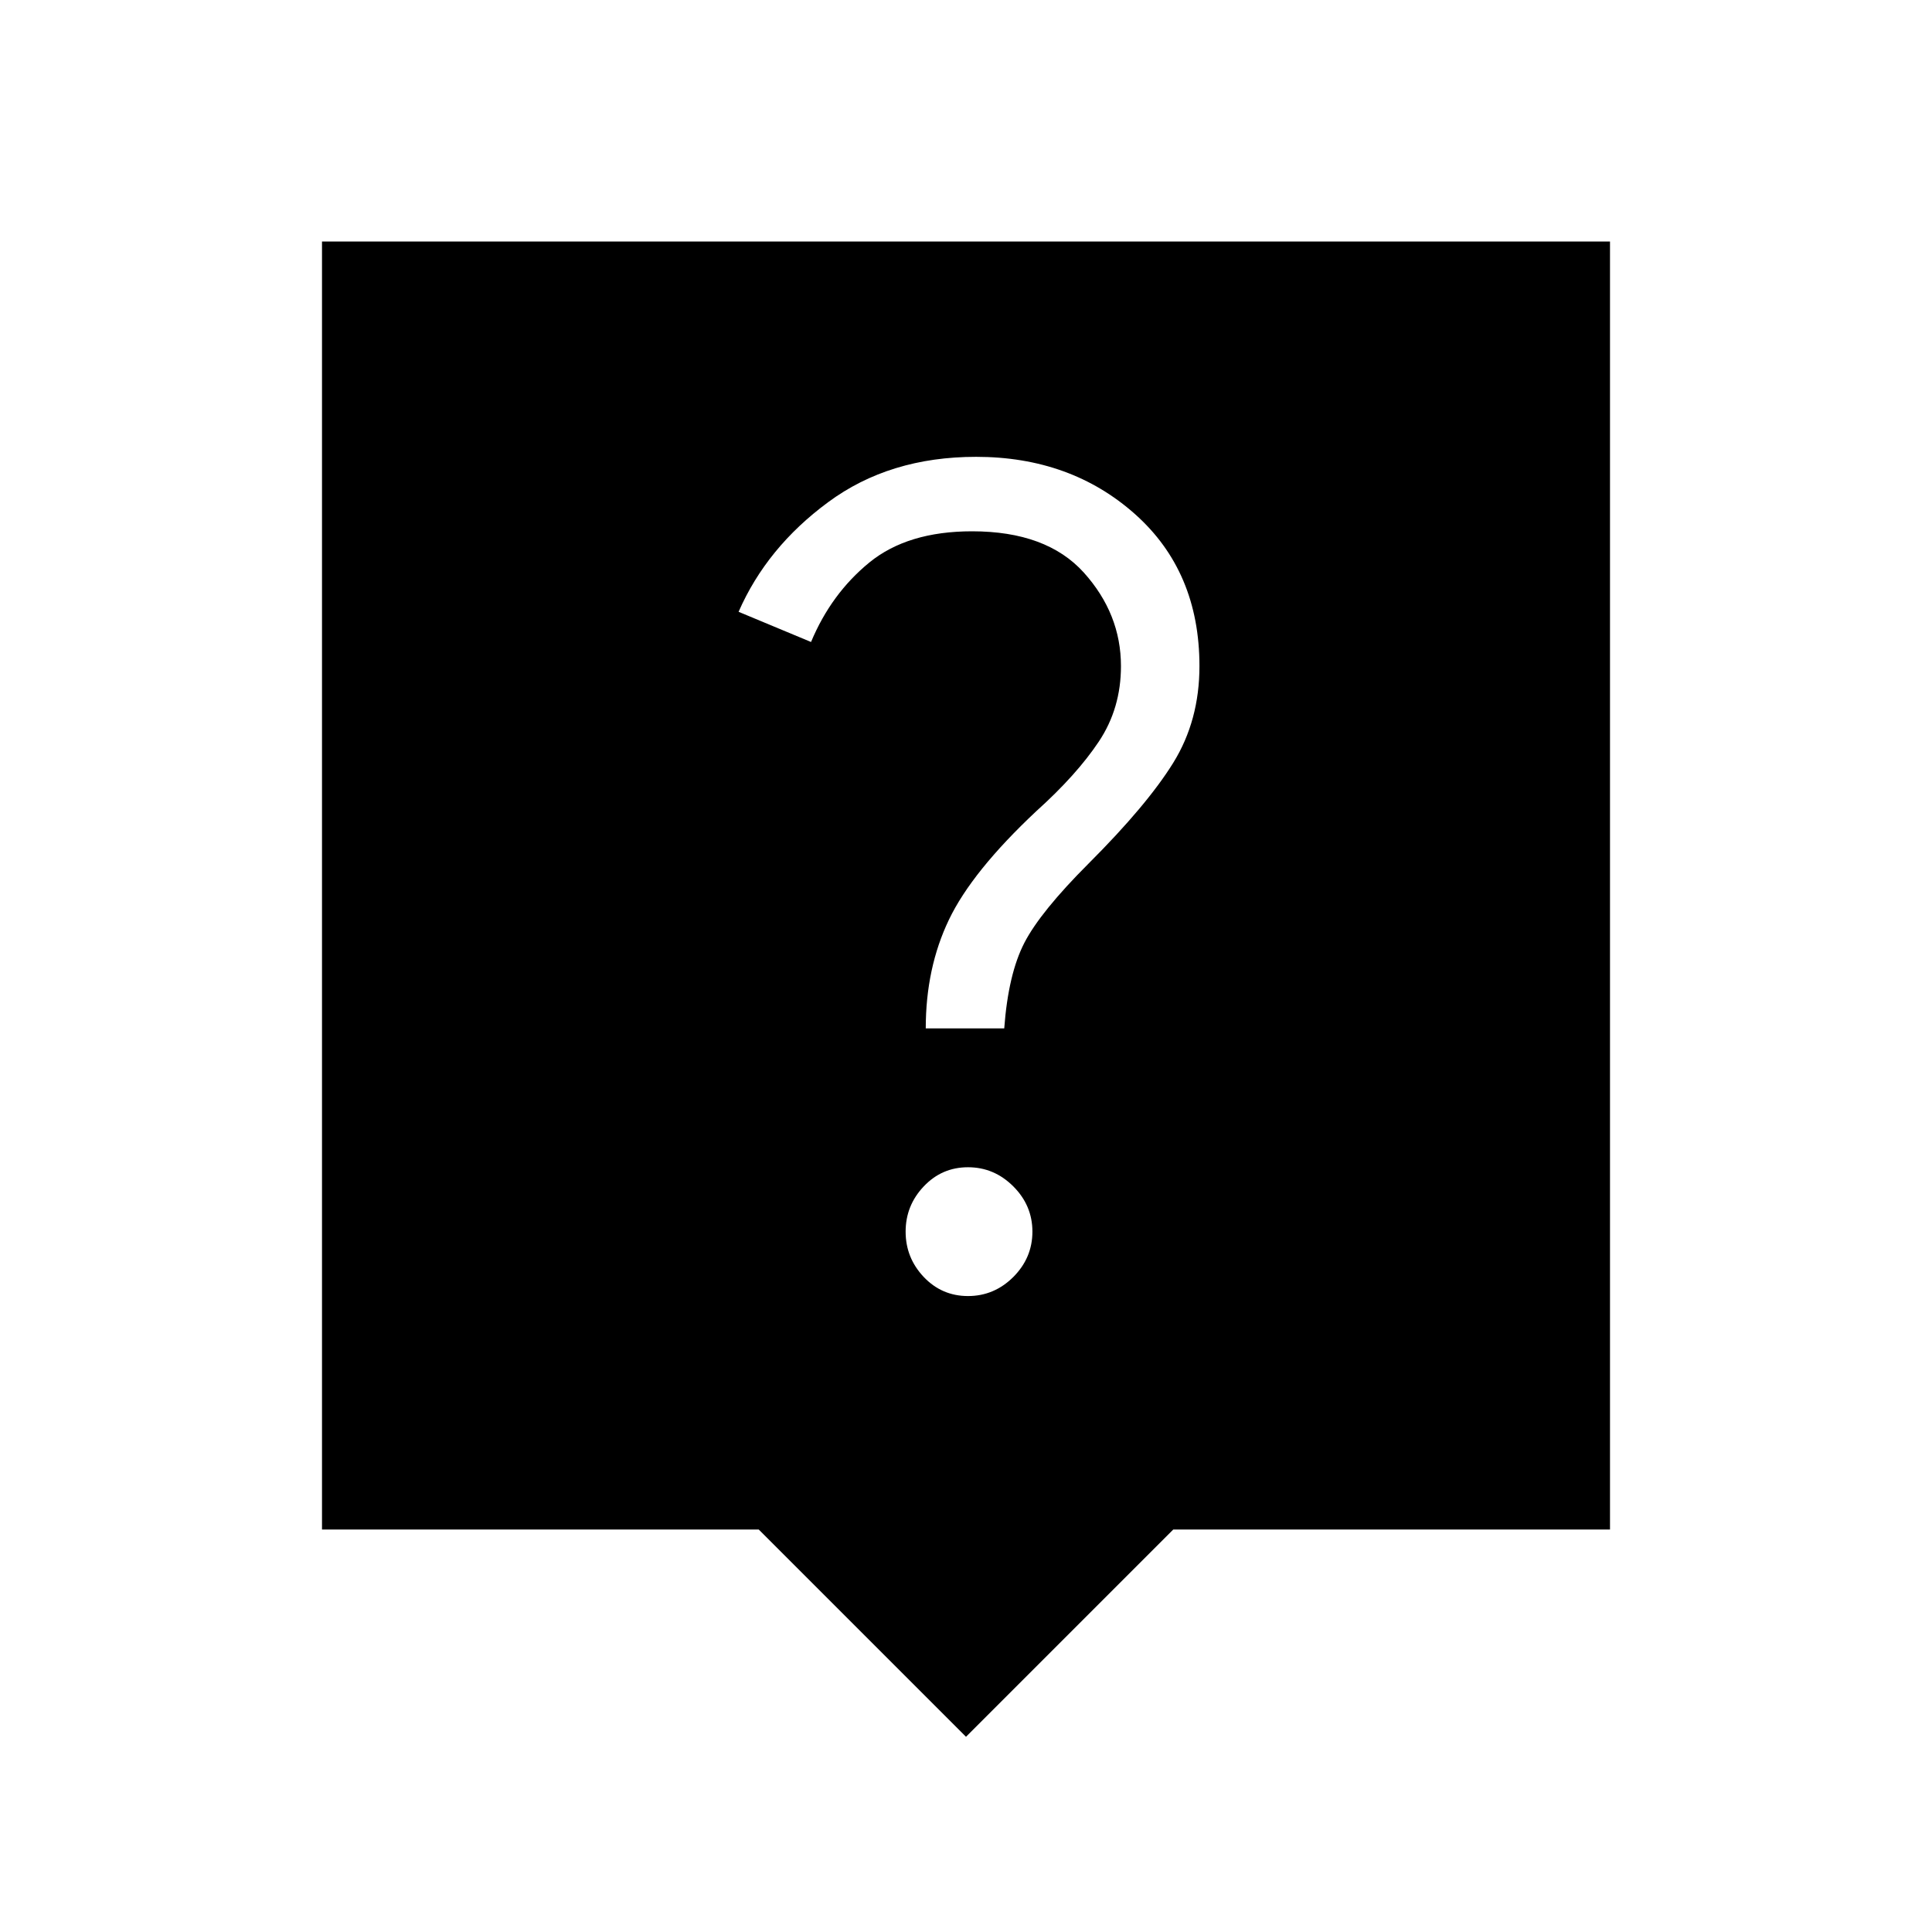 <svg xmlns="http://www.w3.org/2000/svg" height="24" width="24"><path d="M12 21.575 9.425 19H4V3h16v16h-5.425Zm.475-8.8q.05-.675.25-1.063.2-.387.8-.987.725-.725 1.05-1.25.325-.525.325-1.2 0-1.175-.8-1.888-.8-.712-1.975-.712-1.075 0-1.837.563Q9.525 6.8 9.175 7.6l.9.375q.25-.6.725-.988.475-.387 1.275-.387.925 0 1.388.512.462.513.462 1.163 0 .525-.275.937-.275.413-.775.863-.8.75-1.087 1.35-.288.6-.288 1.35Zm-.45 3.325q.325 0 .563-.237.237-.238.237-.563 0-.325-.237-.562-.238-.238-.563-.238-.325 0-.55.238-.225.237-.225.562 0 .325.225.563.225.237.55.237Z"/></svg>